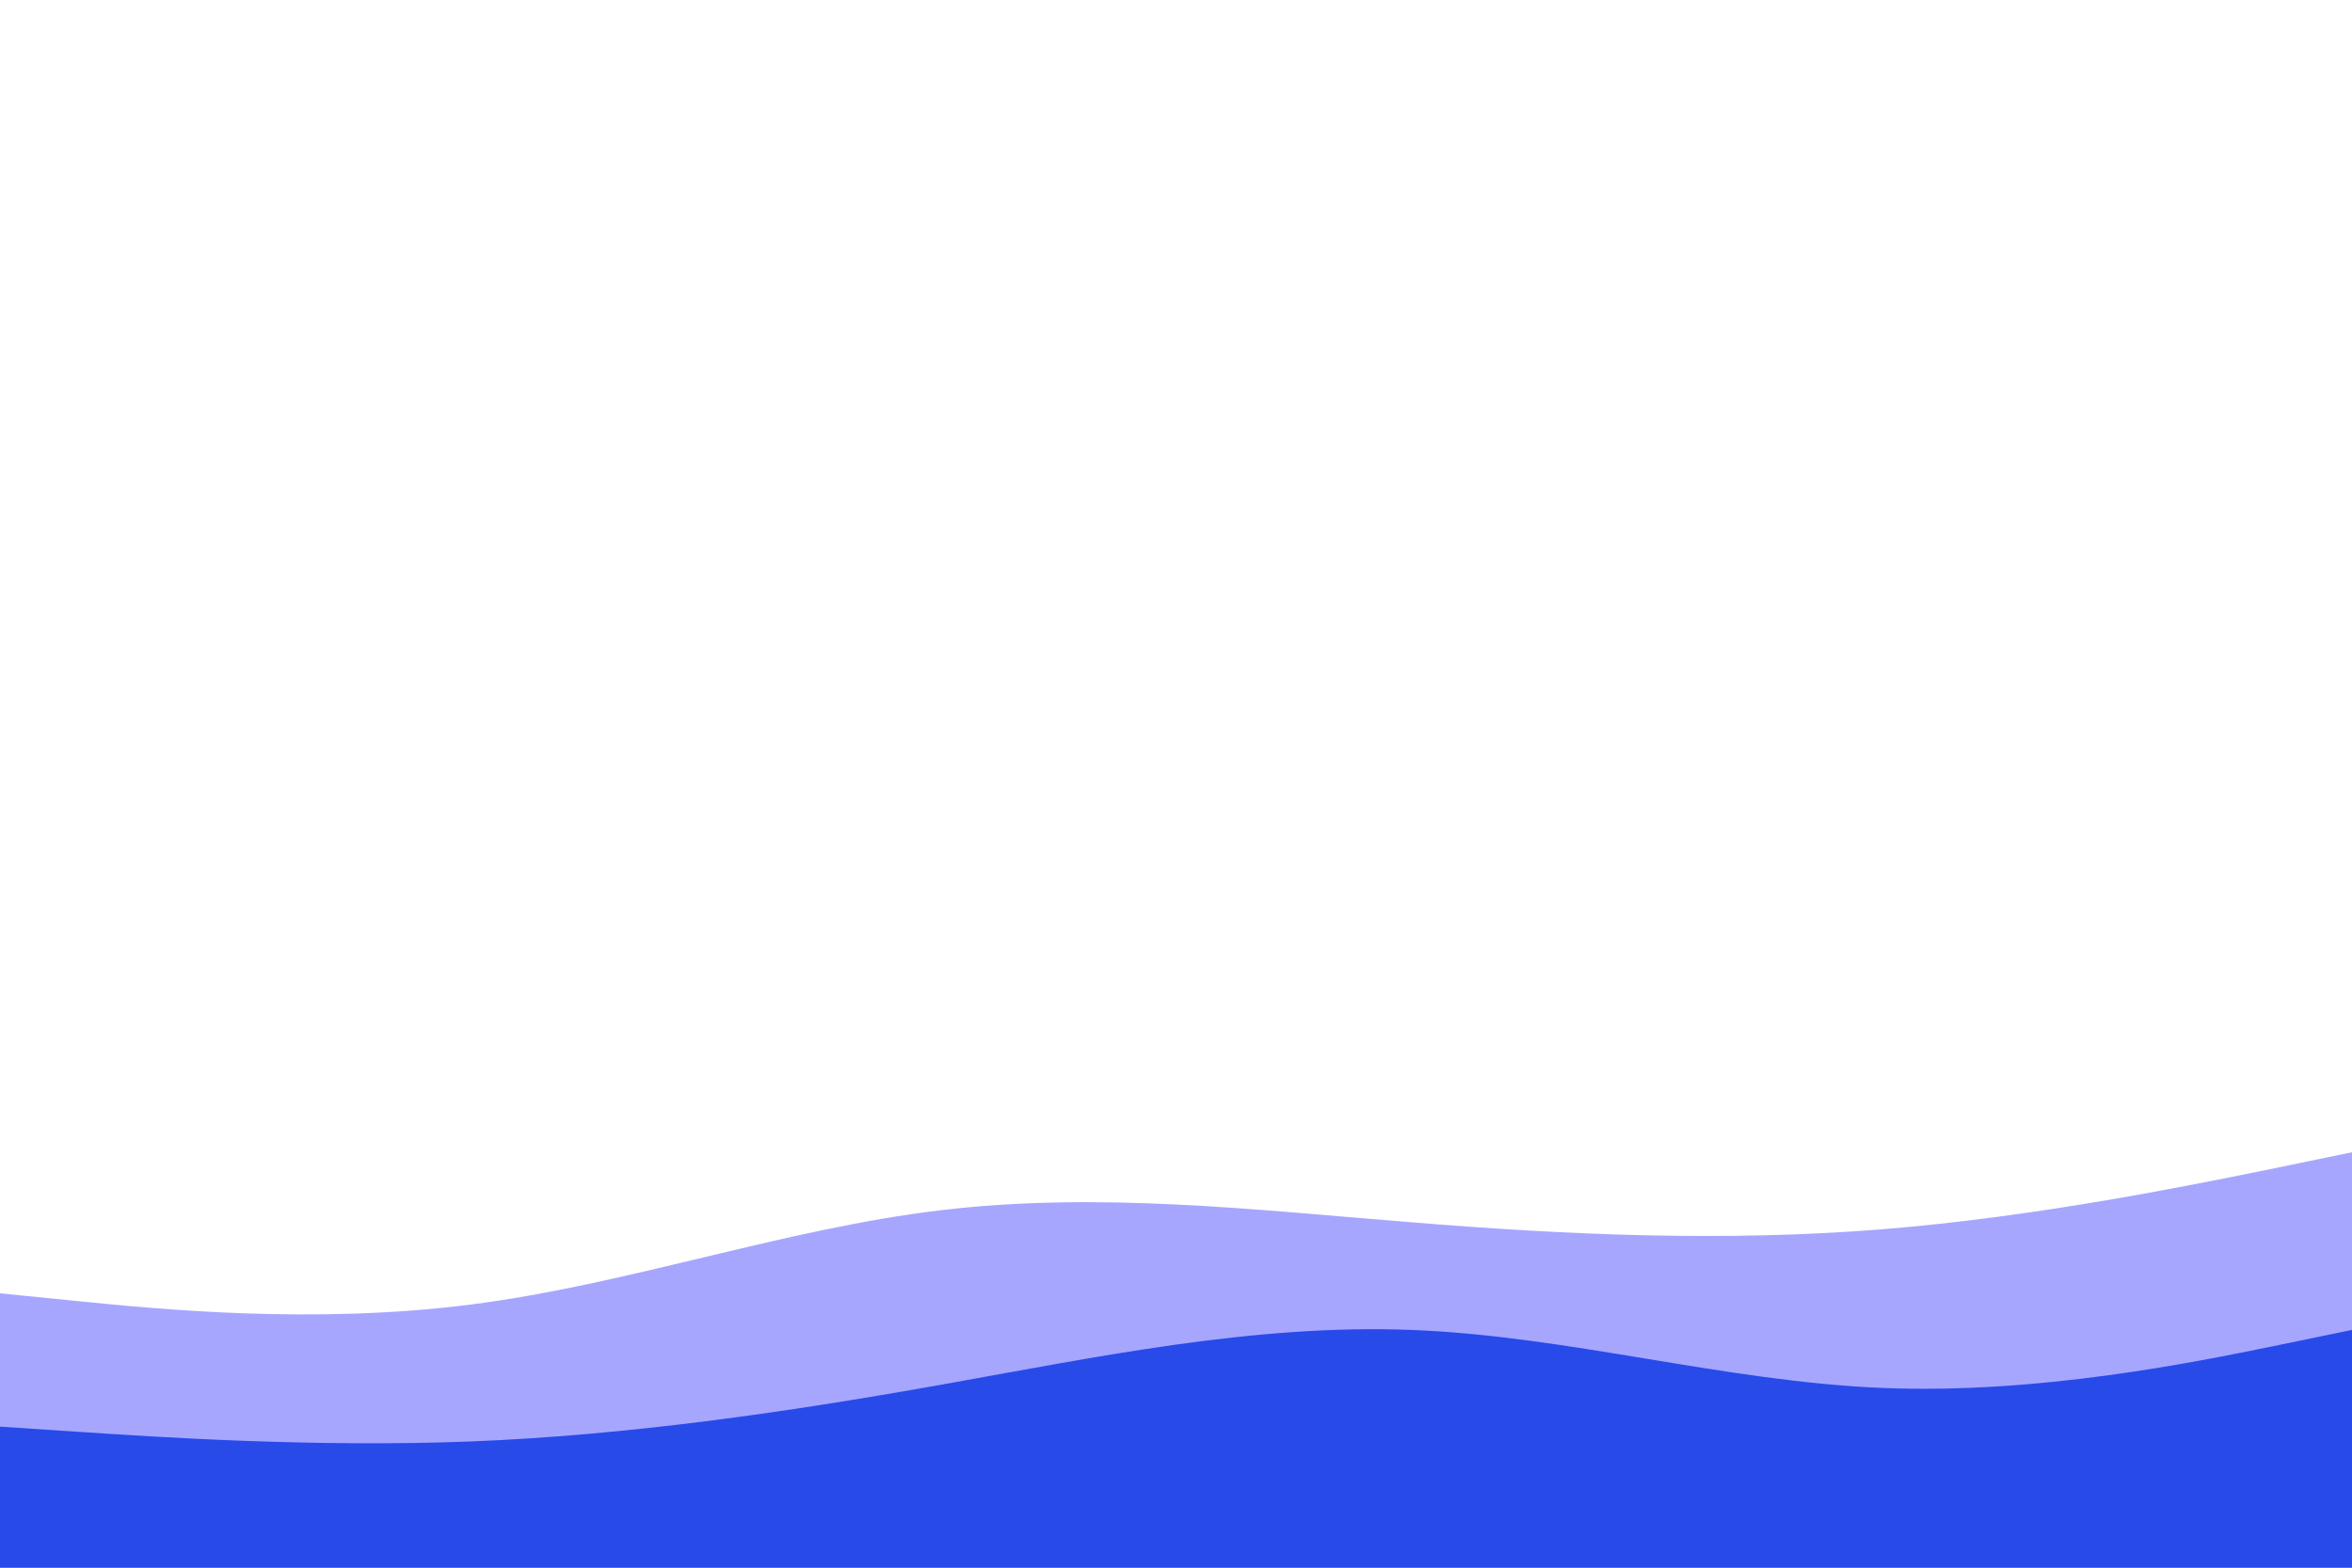<svg id="visual" viewBox="0 0 900 600" width="900" height="600" xmlns="http://www.w3.org/2000/svg" xmlns:xlink="http://www.w3.org/1999/xlink" version="1.1"><rect x="0" y="0" width="900" height="600" fill="#ffffff"></rect><path d="M0 495L30 498C60 501 120 507 180 499.3C240 491.7 300 470.3 360 463.2C420 456 480 463 540 467.8C600 472.7 660 475.3 720 470.5C780 465.7 840 453.3 870 447.2L900 441L900 601L870 601C840 601 780 601 720 601C660 601 600 601 540 601C480 601 420 601 360 601C300 601 240 601 180 601C120 601 60 601 30 601L0 601Z" fill="#a6a6ff"></path><path d="M0 546L30 548C60 550 120 554 180 551.7C240 549.3 300 540.7 360 530C420 519.3 480 506.7 540 509C600 511.3 660 528.7 720 531.2C780 533.7 840 521.3 870 515.2L900 509L900 601L870 601C840 601 780 601 720 601C660 601 600 601 540 601C480 601 420 601 360 601C300 601 240 601 180 601C120 601 60 601 30 601L0 601Z" fill="#274ae9"></path></svg>